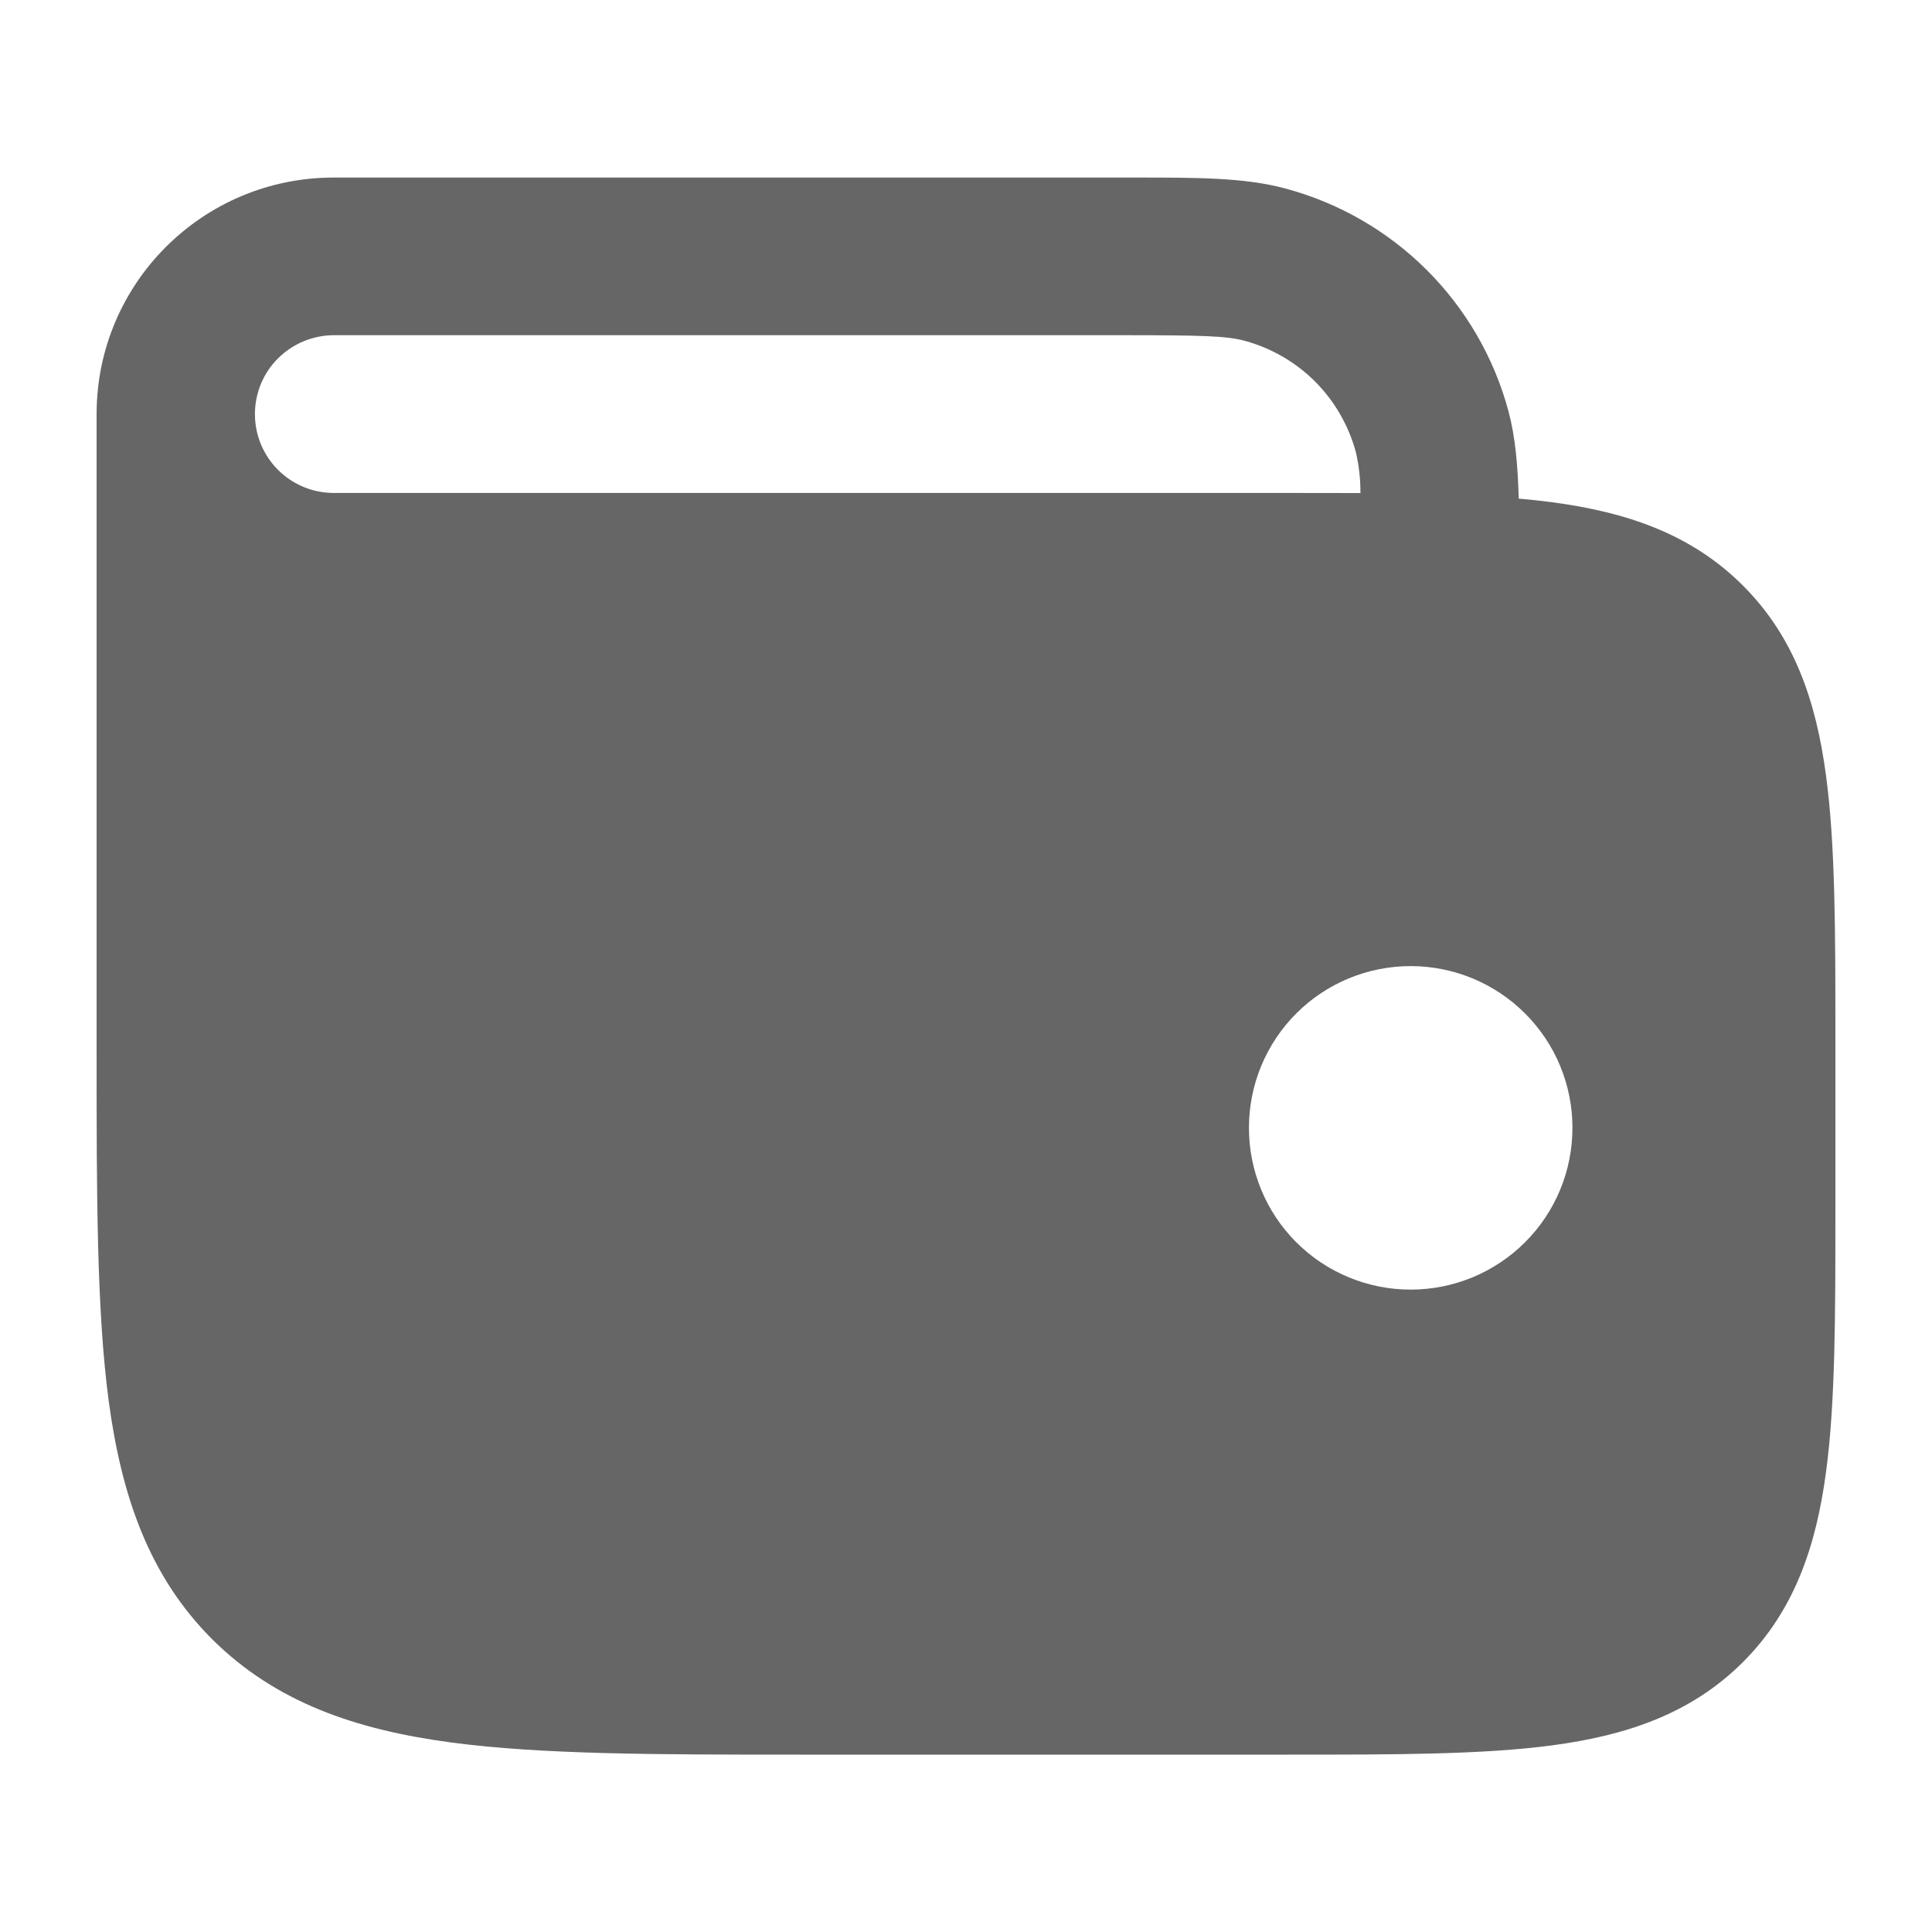 <svg width="20" height="20" viewBox="0 0 20 20" fill="none" xmlns="http://www.w3.org/2000/svg">
    <path d="M15.616 4.258C15.687 4.524 15.712 4.817 15.722 5.162C15.844 5.172 15.961 5.185 16.074 5.2C16.834 5.302 17.504 5.524 18.041 6.06C18.578 6.595 18.8 7.264 18.902 8.022C19 8.743 19 9.654 19 10.759V12.508C19 13.613 19 14.524 18.902 15.245C18.8 16.003 18.578 16.672 18.041 17.208C17.504 17.743 16.834 17.965 16.074 18.067C15.352 18.164 14.438 18.164 13.33 18.164H8.303C6.811 18.164 5.609 18.164 4.663 18.037C3.681 17.905 2.855 17.623 2.197 16.97C1.541 16.314 1.259 15.488 1.126 14.508C1 13.566 1 12.366 1 10.877V4.287C1 2.934 2.098 1.838 3.454 1.838H11.749C12.399 1.838 12.883 1.838 13.301 1.95C14.431 2.251 15.313 3.13 15.616 4.258ZM12.878 3.526C12.696 3.478 12.45 3.47 11.634 3.47H3.455C3.348 3.47 3.242 3.492 3.143 3.533C3.044 3.574 2.954 3.634 2.878 3.71C2.802 3.785 2.742 3.875 2.701 3.974C2.66 4.073 2.639 4.18 2.639 4.287C2.639 4.394 2.66 4.5 2.701 4.599C2.742 4.698 2.802 4.788 2.878 4.864C2.954 4.94 3.044 5 3.143 5.041C3.242 5.082 3.348 5.103 3.455 5.103H13.331L14.083 5.104C14.084 4.962 14.068 4.82 14.036 4.681C13.961 4.404 13.815 4.151 13.612 3.948C13.408 3.745 13.155 3.6 12.878 3.526ZM14.603 10.001C14.159 10.001 13.733 10.177 13.419 10.491C13.105 10.805 12.929 11.231 12.929 11.675C12.929 12.12 13.105 12.546 13.419 12.86C13.733 13.174 14.159 13.35 14.603 13.35C15.047 13.35 15.473 13.174 15.787 12.86C16.102 12.546 16.278 12.12 16.278 11.675C16.278 11.231 16.102 10.805 15.787 10.491C15.473 10.177 15.047 10.001 14.603 10.001Z" fill="#666666"/>
</svg>
